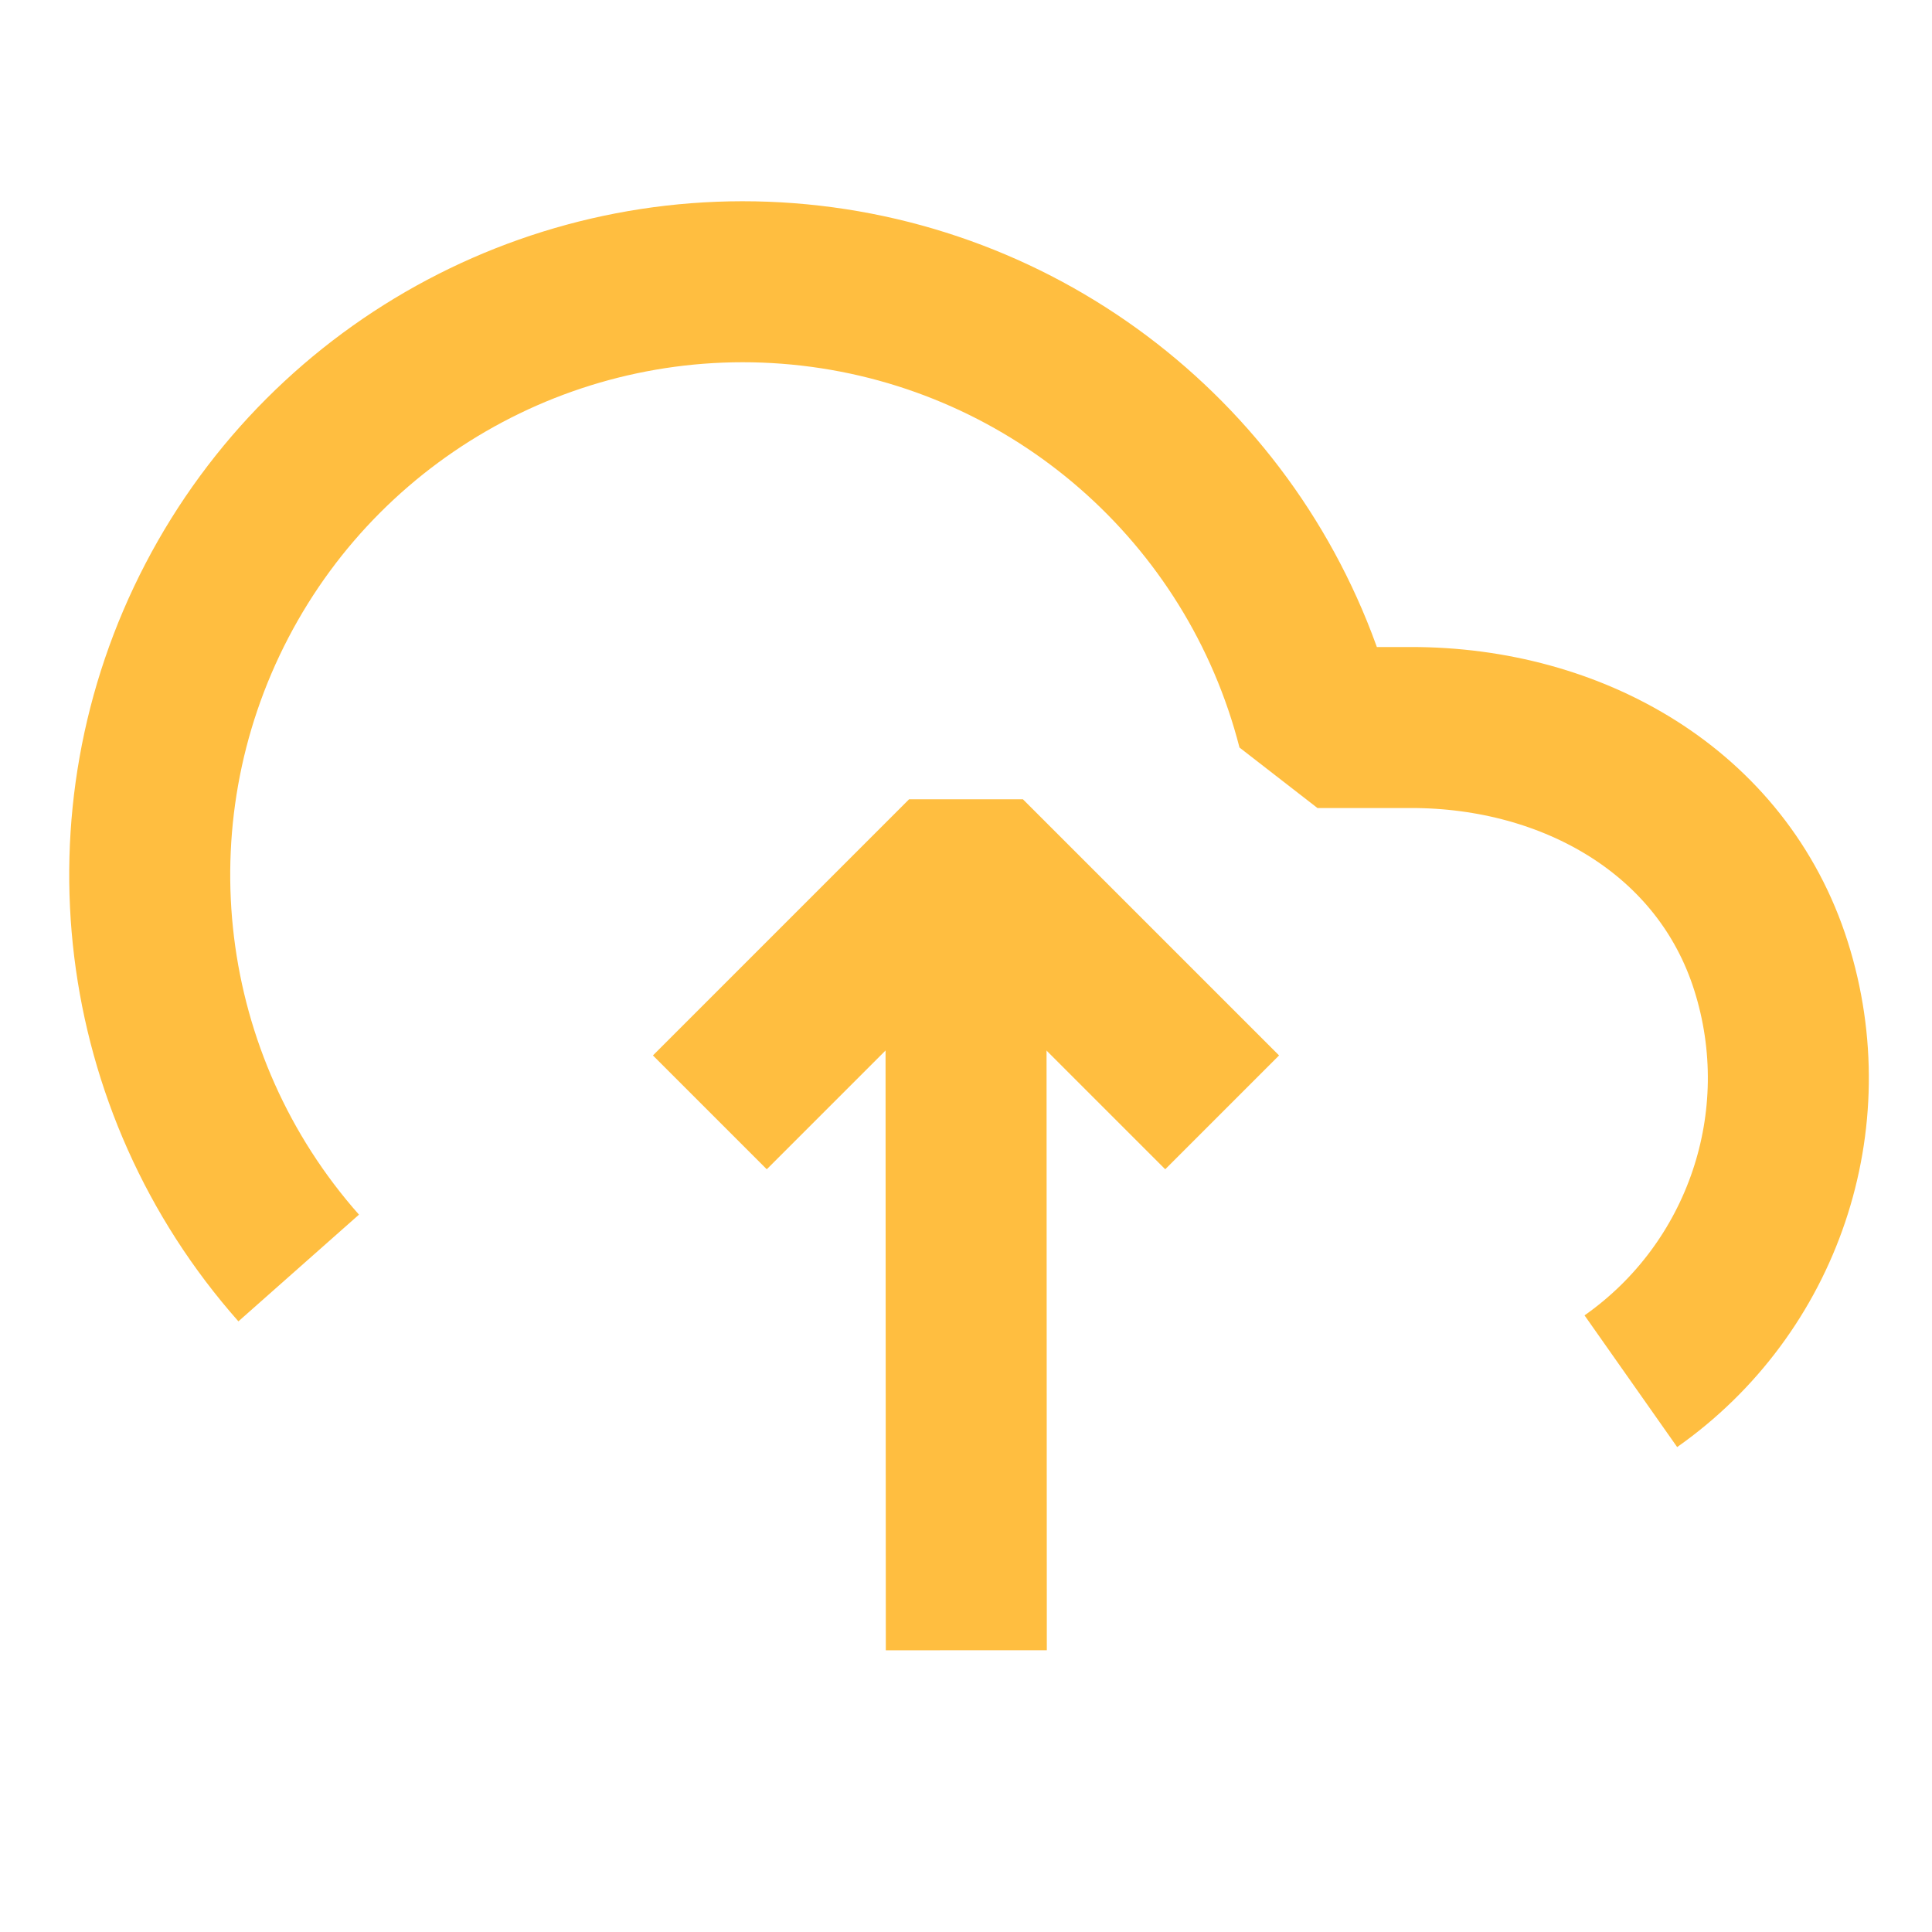 <?xml version="1.0" encoding="UTF-8"?><svg width="24" height="24" viewBox="0 0 48 48" fill="none" xmlns="http://www.w3.org/2000/svg"><path d="M24.008 41L24 23" stroke="#ffbe40" stroke-width="4" stroke-linecap="butt" stroke-linejoin="bevel"/><path d="M40.518 34.316C43.804 32.005 45.214 27.83 44 24C42.787 20.17 39.071 18.071 35.053 18.075H32.732C31.214 12.161 26.208 7.796 20.143 7.097C14.079 6.399 8.211 9.512 5.389 14.925C2.567 20.339 3.375 26.932 7.421 31.503" stroke="#ffbe40" stroke-width="4" stroke-linecap="butt" stroke-linejoin="bevel"/><path d="M30.364 27.636L24 21.272L17.636 27.636" stroke="#ffbe40" stroke-width="4" stroke-linecap="butt" stroke-linejoin="bevel"/></svg>
